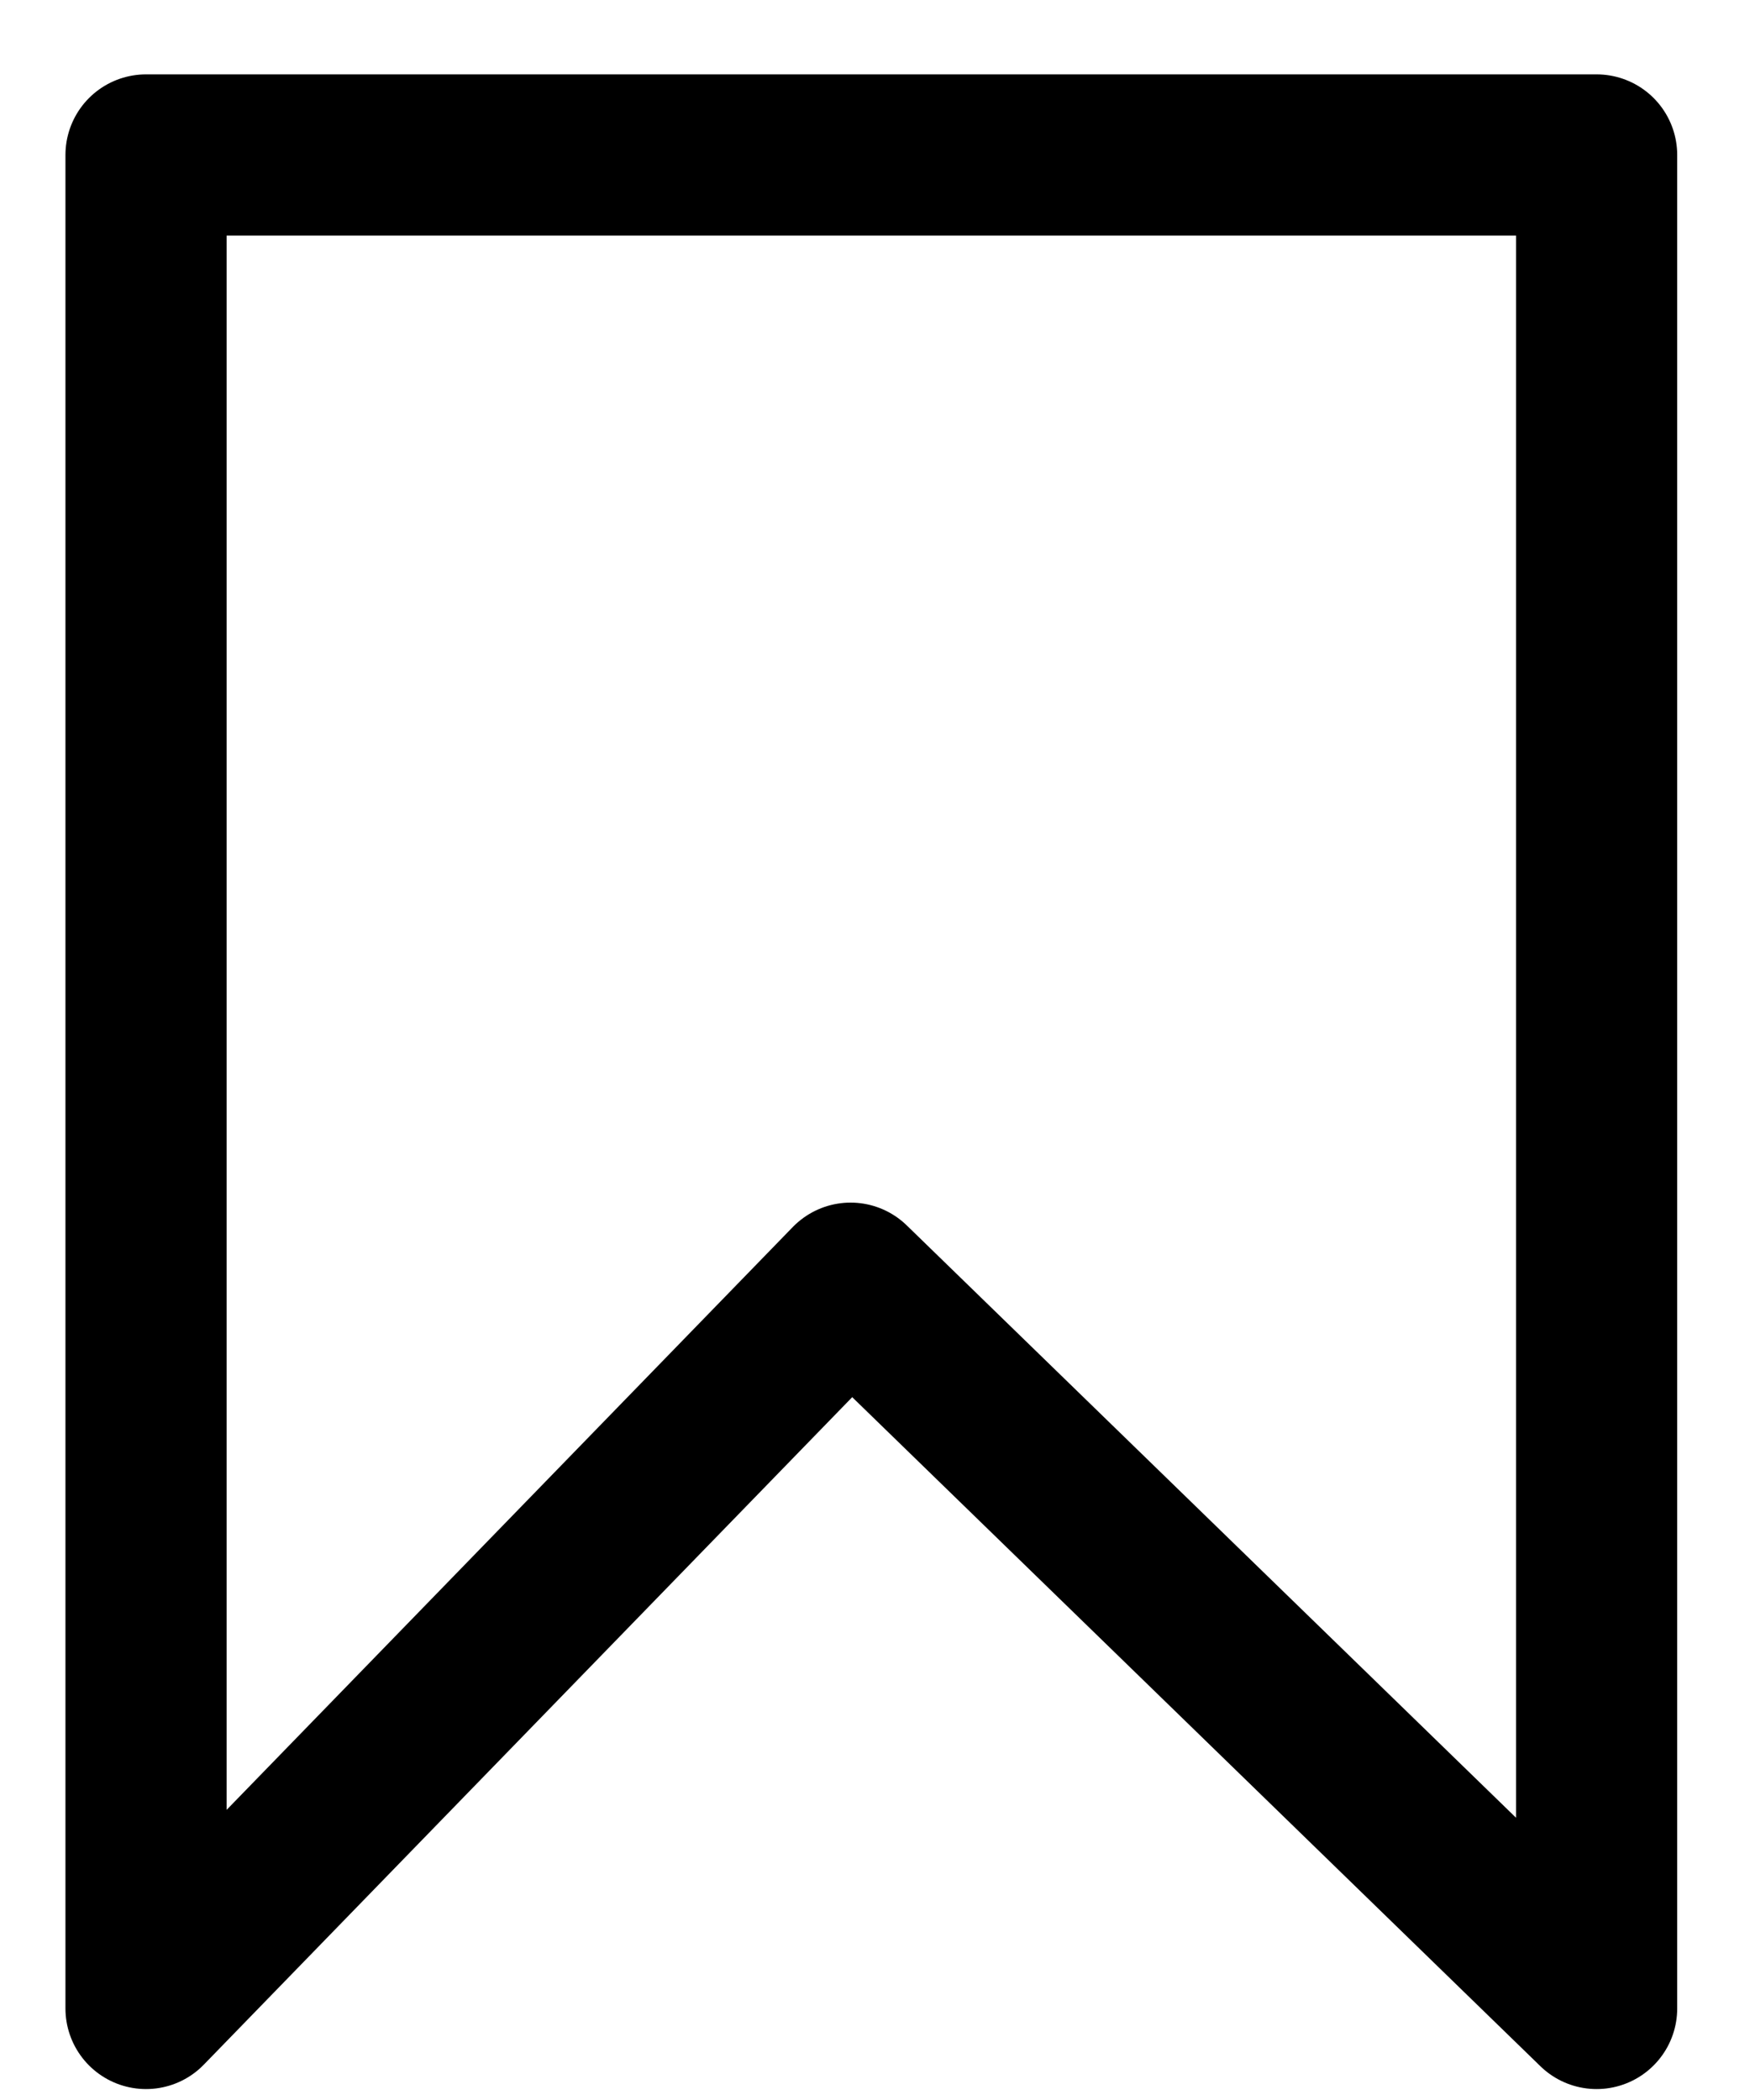<svg width="20" height="24" viewBox="0 0 20 24" fill="none" xmlns="http://www.w3.org/2000/svg">
<path d="M1.669 22.954V1.771H18.247V22.954L9.721 14.665L1.669 22.954Z" stroke="black" stroke-width="1.842" stroke-linecap="round" stroke-linejoin="round"/>
</svg>
